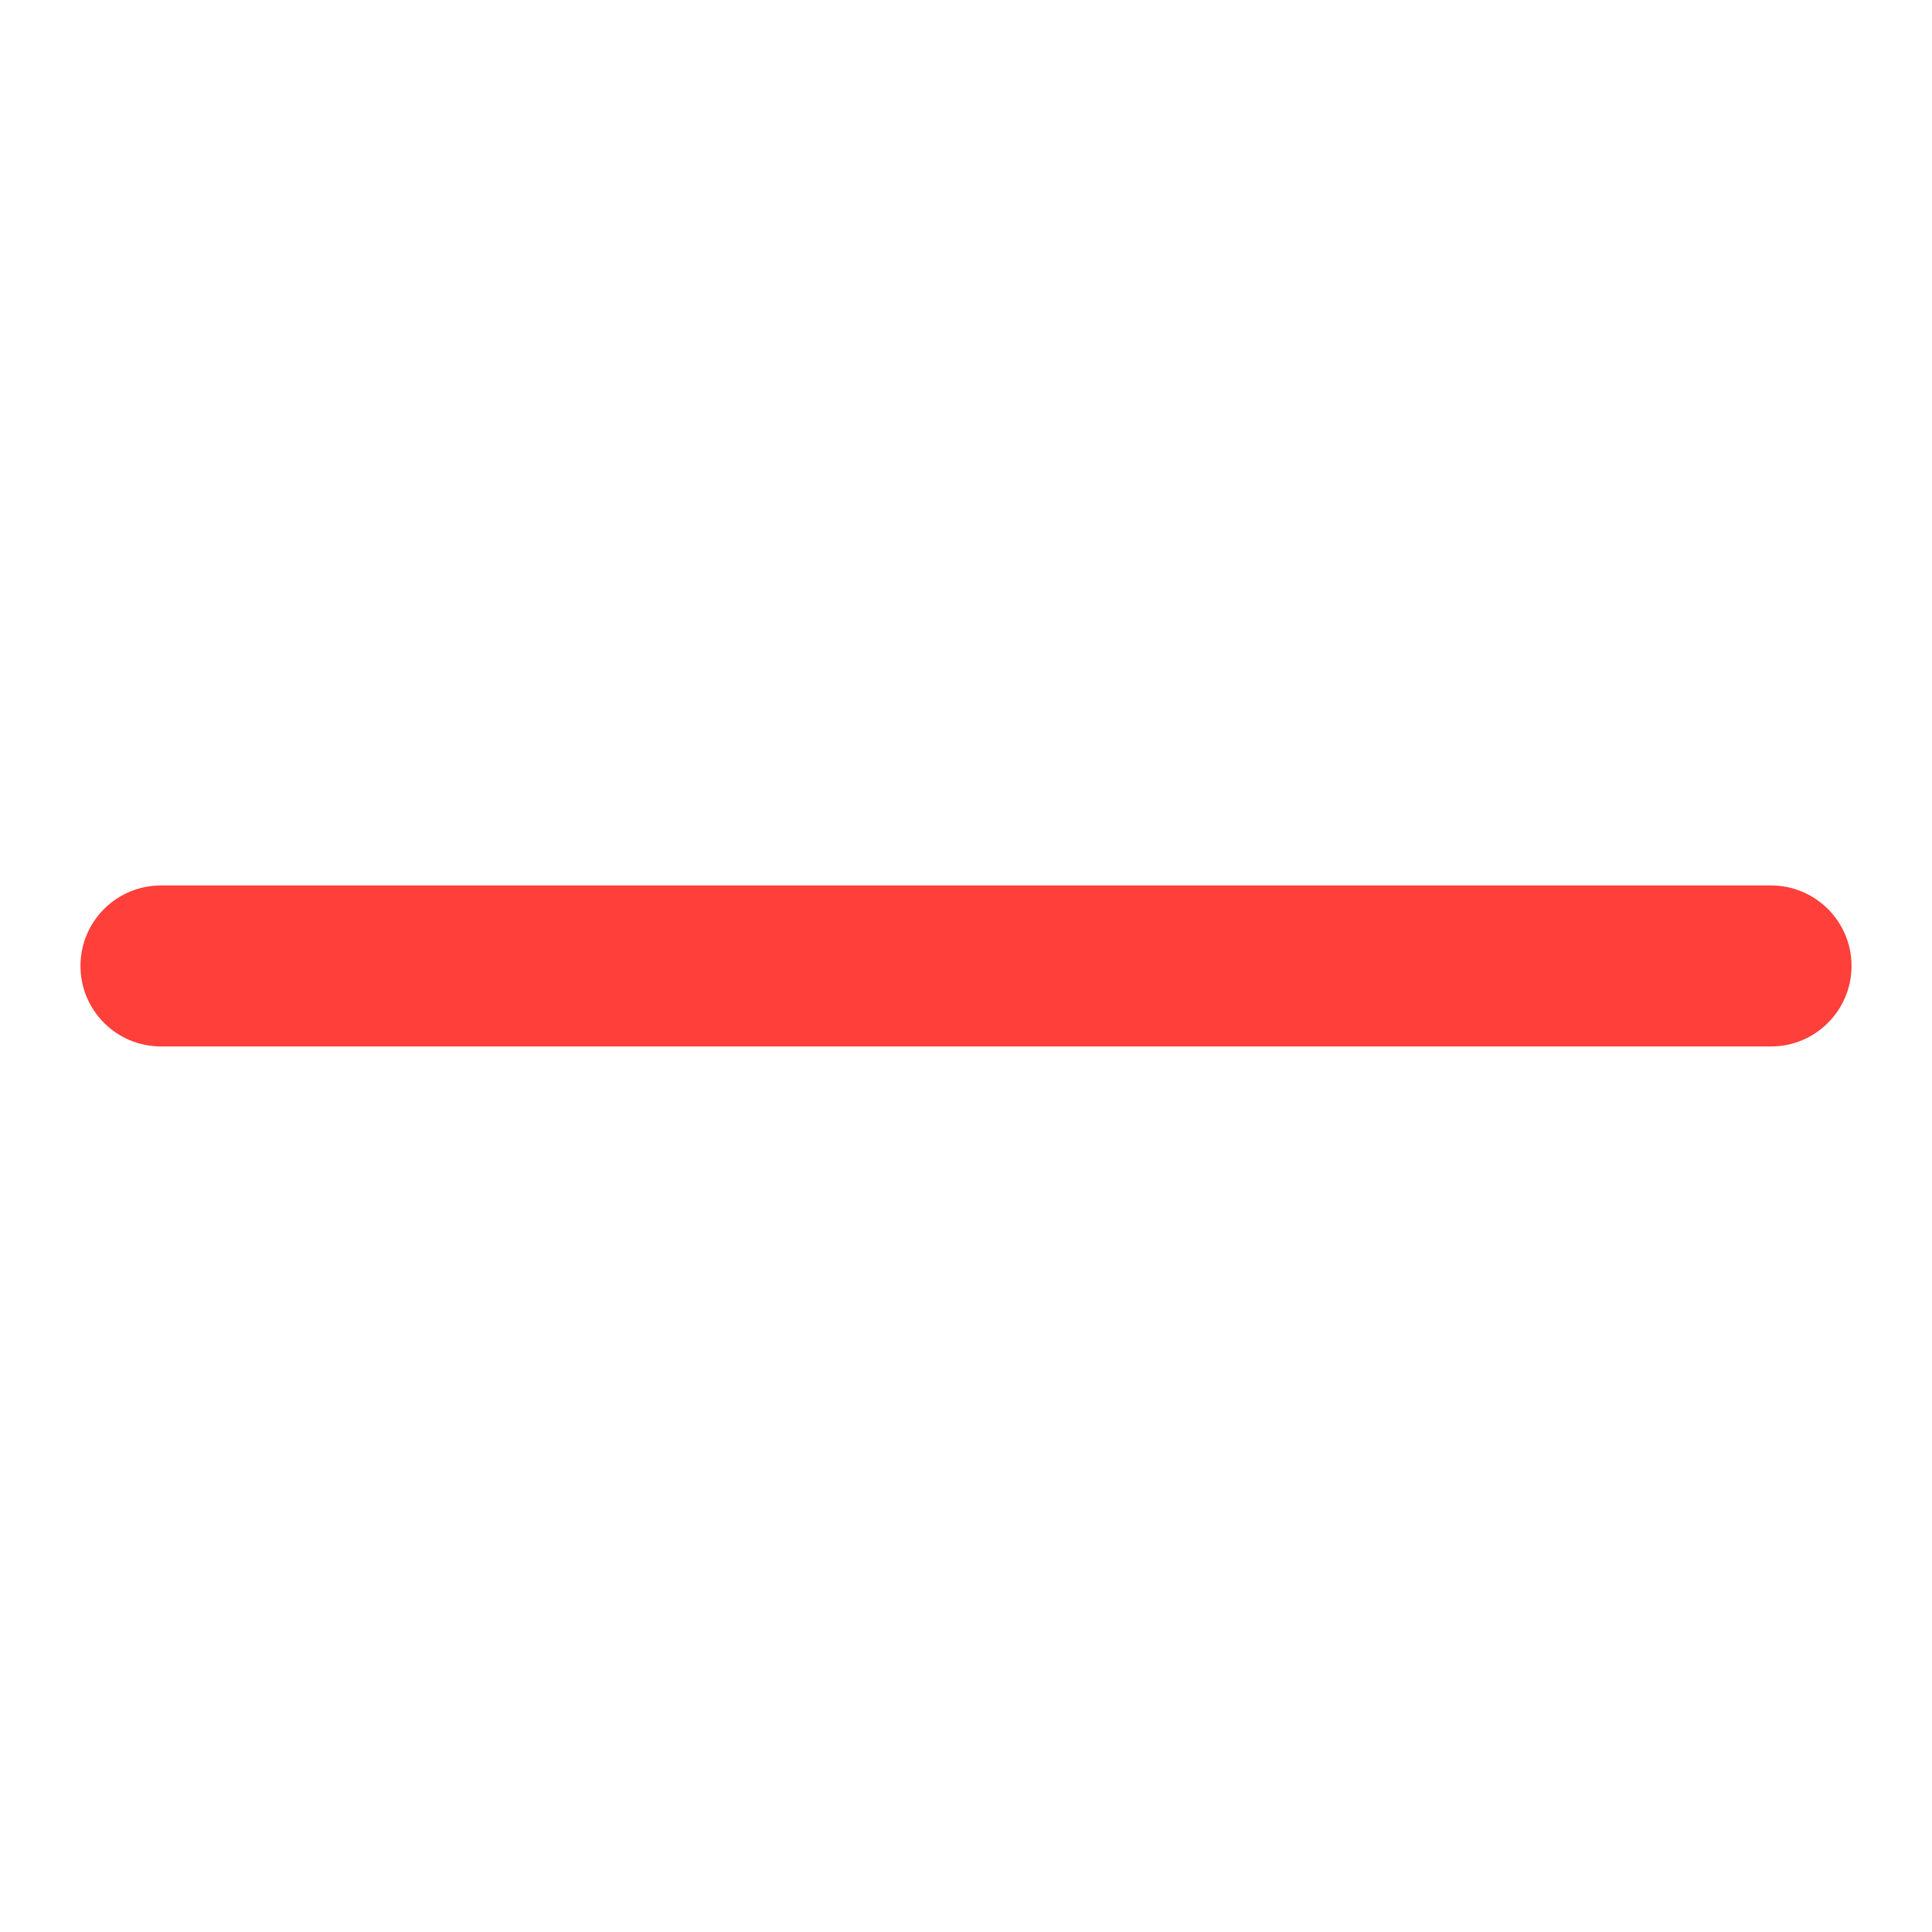 <svg width="20" height="20" viewBox="0 0 20 20" fill="none" xmlns="http://www.w3.org/2000/svg">
<g id="Minus">
<path id="minus" fill-rule="evenodd" clip-rule="evenodd" d="M0.833 9.999C0.833 9.539 1.206 9.166 1.667 9.166V9.999V10.833C1.206 10.833 0.833 10.46 0.833 9.999ZM18.333 9.999L18.333 10.833H1.667V9.999V9.166H18.333L18.333 9.999ZM18.333 9.999L18.333 10.833C18.793 10.833 19.167 10.46 19.167 9.999C19.167 9.539 18.793 9.166 18.333 9.166L18.333 9.999Z" fill="#FF3F3A"/>
</g>
</svg>
